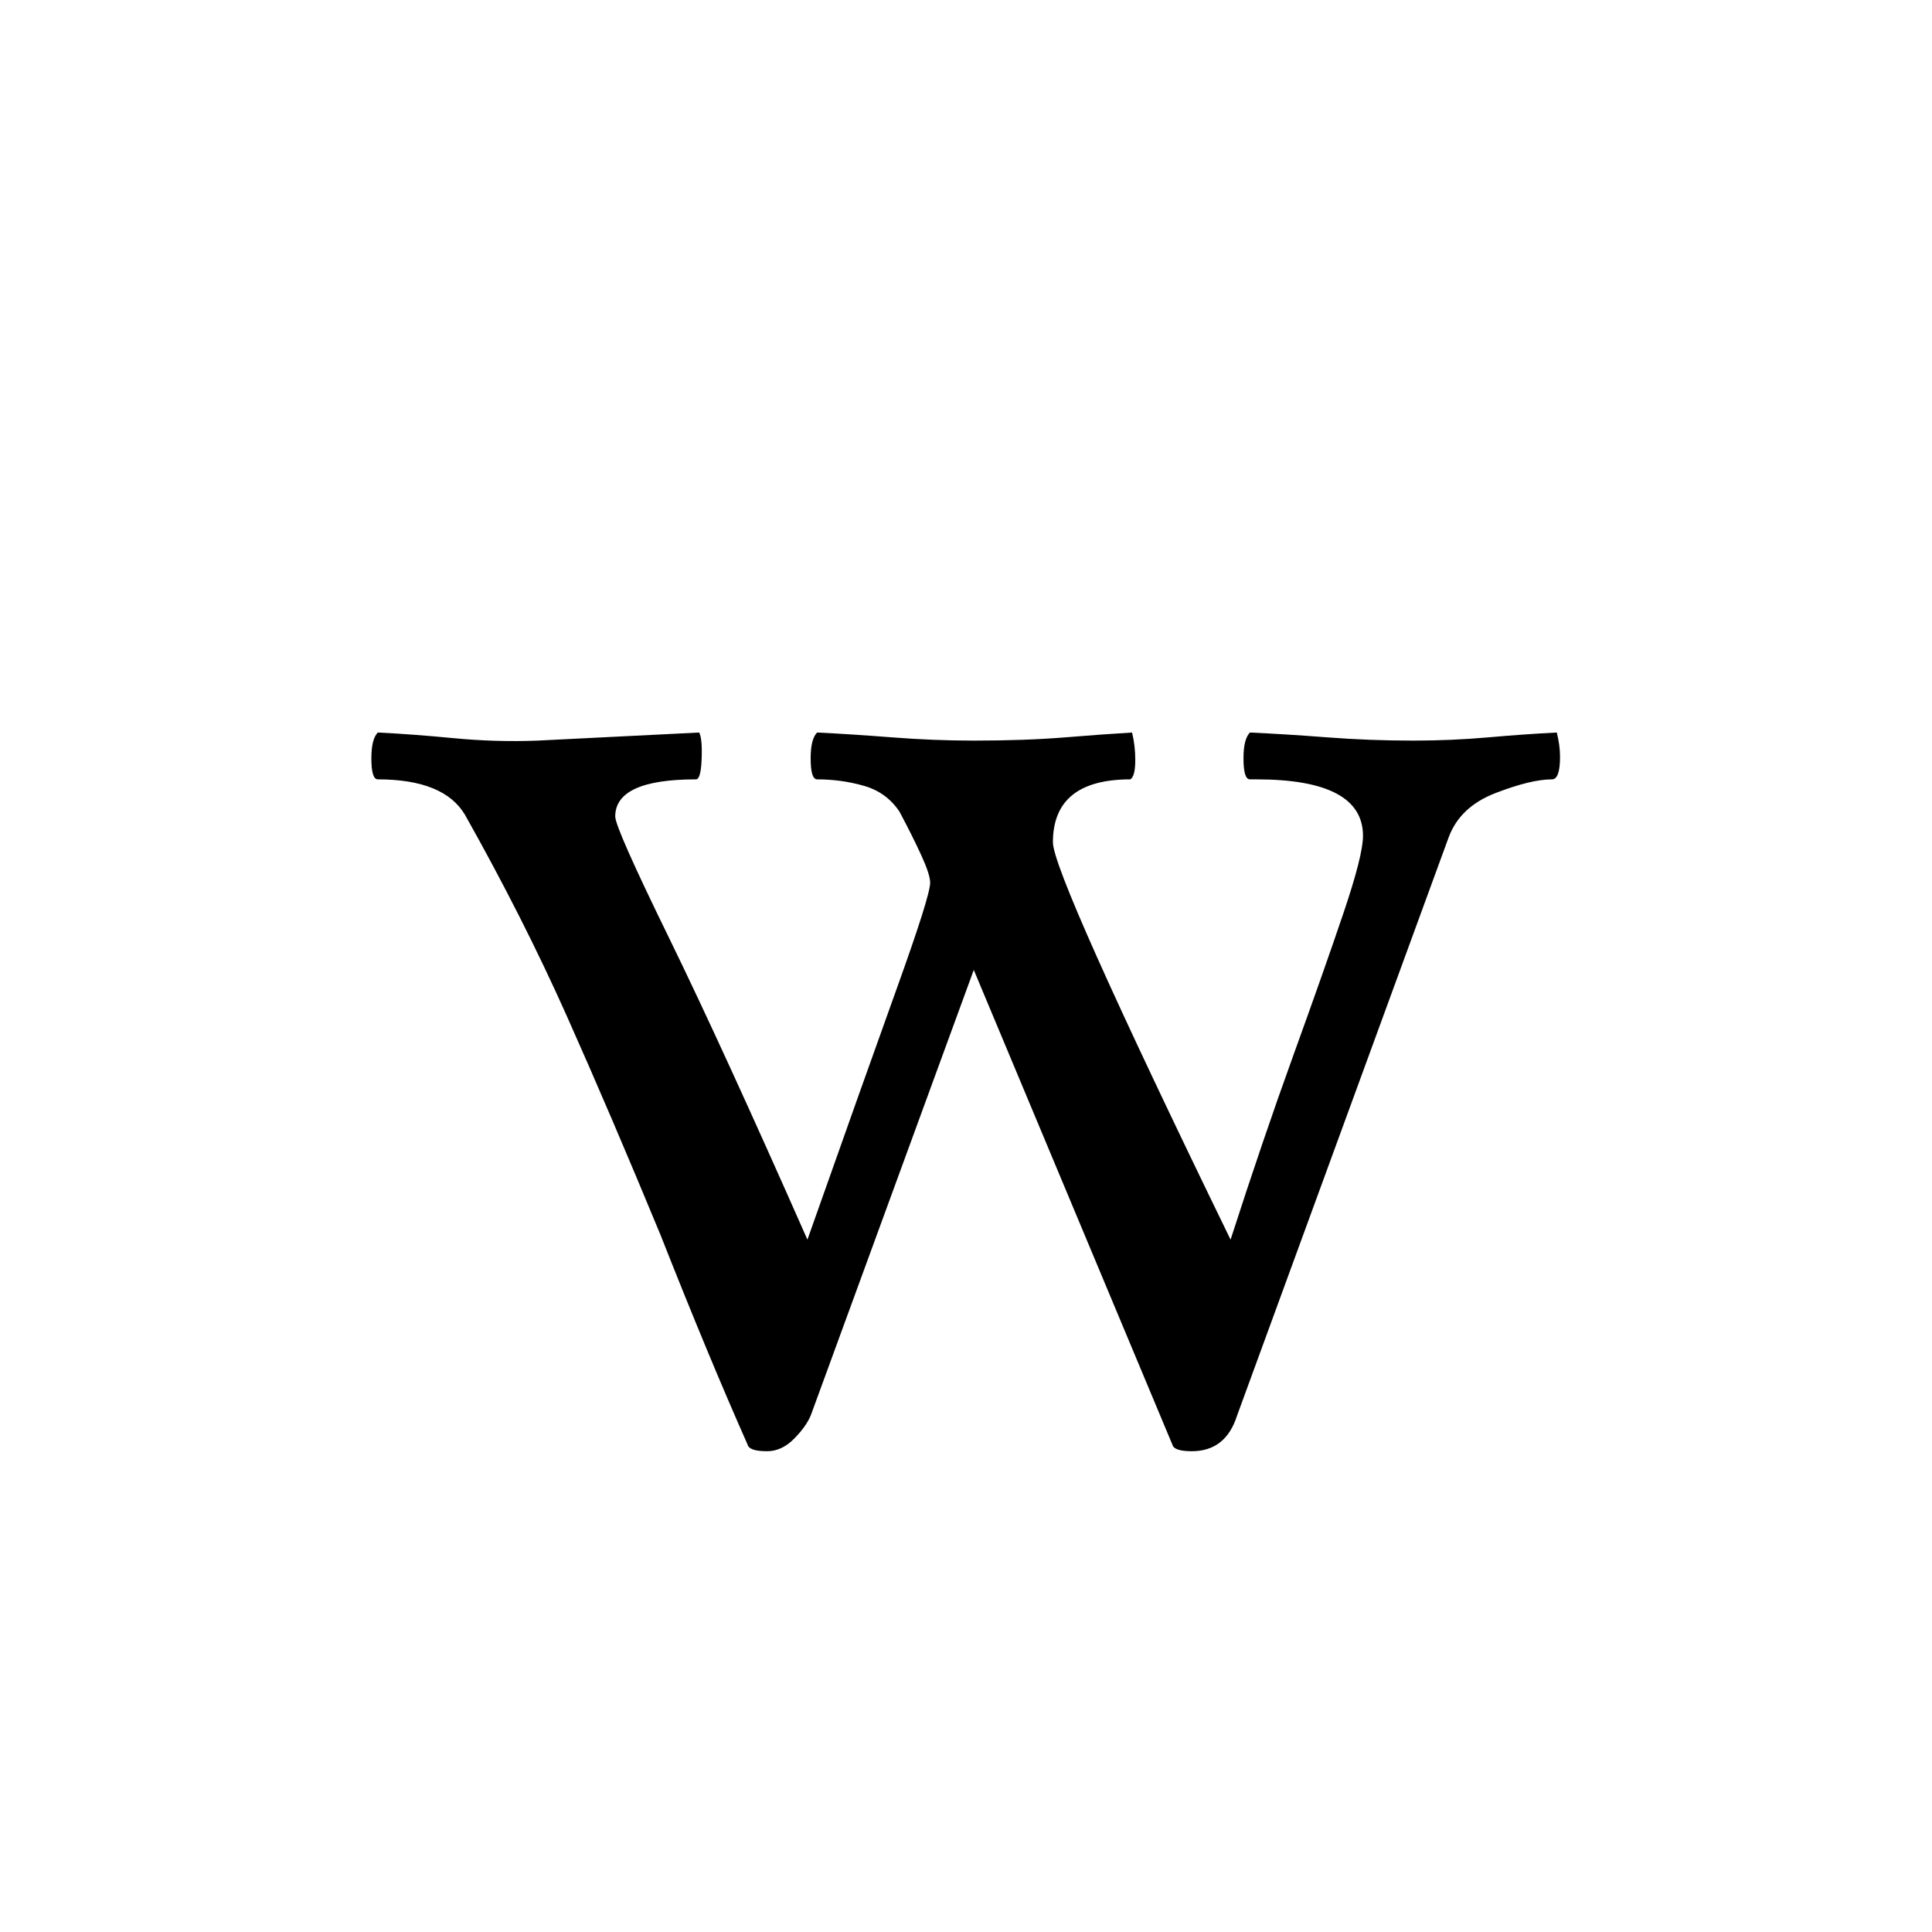 <svg height="512" width="512" xmlns="http://www.w3.org/2000/svg">
<style>
path { fill: black; fill-rule: nonzero; }
</style>
<g transform="translate(8 8) scale(0.428) translate(202.25 868.875) scale(1 -1)">
<path d="M254,-11 q-11,0,-12,4 q-12,27,-25.5,59.5 q-13.5,32.5,-28.5,70.5 q-31,75,-58,135.5 q-27,60.5,-63,124.5 q-13,22,-54,22 q-4,0,-4,13 q0,12,4,16 q21,-1,47,-3.5 q26,-2.5,52,-1.5 l100,5 q2,-4,1.5,-16.5 q-0.5,-12.5,-3.5,-12.5 q-50,0,-50,-23 q0,-7,33,-74.5 q33,-67.5,86,-187.5 q35,99,55.5,156 q20.5,57,20.5,65 q0,5,-5.5,17 q-5.5,12,-13.5,27 q-8,12,-22,16 q-14,4,-29,4 q-4,0,-4,13 q0,12,4,16 q21,-1,46.5,-3 q25.5,-2,50.5,-2 q32,0,56.5,2 q24.5,2,41.5,3 q2,-8,2,-17 q0,-10,-3,-12 q-48,0,-48,-39 q0,-20,110,-246 q20,62,39,114.5 q19,52.5,31,88 q12,35.5,12,47.5 q0,35,-66,35 l-4,0 q-4,0,-4,13 q0,12,4,16 q22,-1,48,-3 q26,-2,53,-2 q24,0,46.5,2 q22.5,2,42.5,3 q2,-8,2,-15 q0,-14,-5,-14 q-13,0,-35,-8.5 q-22,-8.5,-29,-27.5 l-131,-358 q-7,-22,-28,-22 q-11,0,-12,4 l-123,294 l-101,-276 q-3,-7,-10.5,-14.5 q-7.5,-7.5,-16.5,-7.5 z"/>
</g>
</svg>